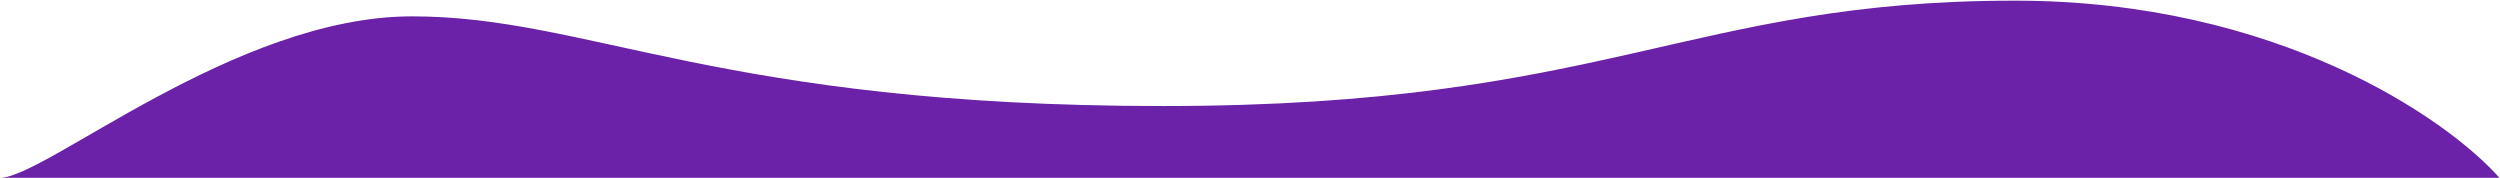 <svg width="2230" height="159" viewBox="0 0 2230 159" fill="none" xmlns="http://www.w3.org/2000/svg">
<path d="M2229.5 158.59H0C40.5 158.59 209.5 14.59 367.5 14.59C525.5 14.59 641.5 94.59 1037.5 94.59C1433.5 94.59 1505.5 0.59 1797.5 0.59C2031.1 0.59 2182.83 105.923 2229.5 158.59Z" fill="#6B21A8"/>
</svg>
